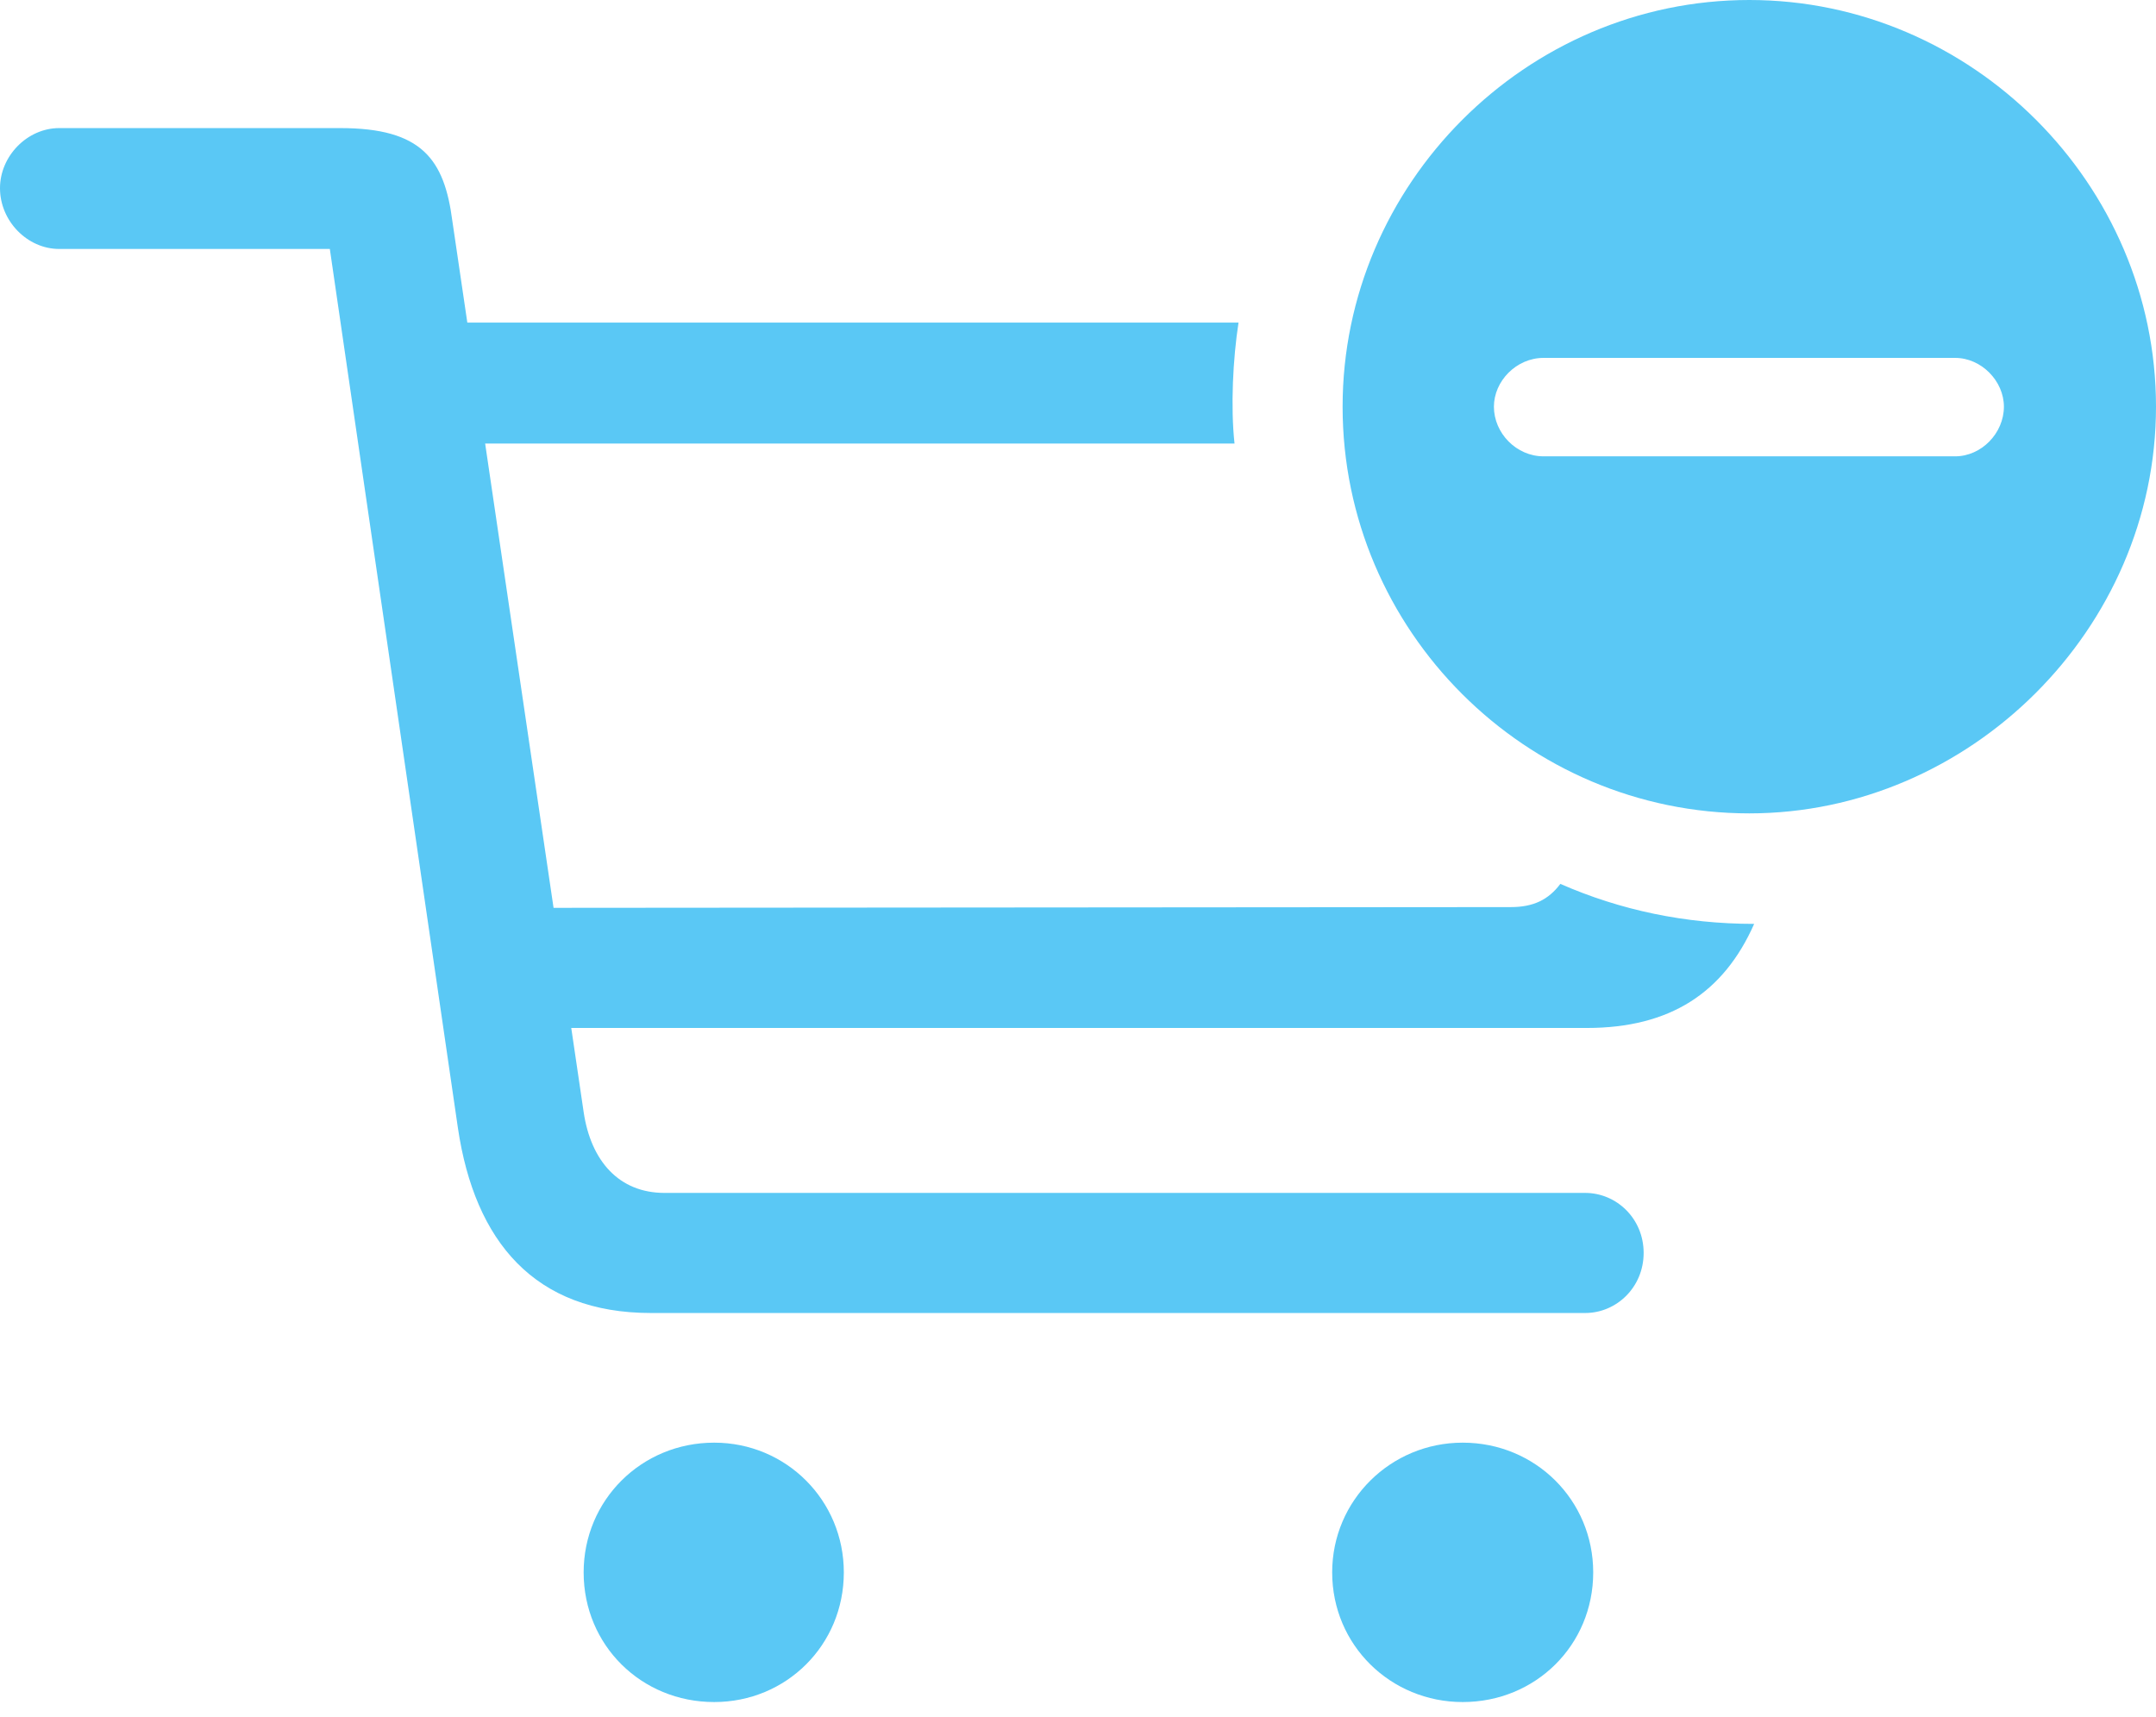 <?xml version="1.0" encoding="UTF-8"?>
<!--Generator: Apple Native CoreSVG 175.5-->
<!DOCTYPE svg
PUBLIC "-//W3C//DTD SVG 1.1//EN"
       "http://www.w3.org/Graphics/SVG/1.1/DTD/svg11.dtd">
<svg version="1.1" xmlns="http://www.w3.org/2000/svg" xmlns:xlink="http://www.w3.org/1999/xlink" width="32.873" height="26.184">
 <g>
  <rect height="26.184" opacity="0" width="32.873" x="0" y="0"/>
  <path d="M9.924 20.02L24.17 20.02C24.646 20.02 25.061 19.629 25.061 19.104C25.061 18.579 24.646 18.189 24.17 18.189L10.132 18.189C9.436 18.189 9.009 17.7 8.899 16.956L6.897 3.369C6.775 2.429 6.433 1.953 5.188 1.953L0.903 1.953C0.415 1.953 0 2.38 0 2.869C0 3.369 0.415 3.796 0.903 3.796L5.029 3.796L6.982 17.2C7.239 18.933 8.154 20.02 9.924 20.02ZM6.628 6.763L18.823 6.763C18.762 6.201 18.799 5.469 18.884 4.919L6.628 4.919ZM7.678 15.674L24.194 15.674C25.464 15.674 26.282 15.137 26.746 14.087C25.696 14.087 24.707 13.879 23.791 13.477C23.608 13.721 23.377 13.831 23.035 13.831L7.678 13.843ZM10.889 25.952C11.987 25.952 12.866 25.085 12.866 23.975C12.866 22.876 11.987 21.997 10.889 21.997C9.778 21.997 8.899 22.876 8.899 23.975C8.899 25.085 9.778 25.952 10.889 25.952ZM22.302 25.952C23.413 25.952 24.292 25.085 24.292 23.975C24.292 22.876 23.413 21.997 22.302 21.997C21.204 21.997 20.312 22.876 20.312 23.975C20.312 25.085 21.204 25.952 22.302 25.952ZM26.672 12.402C30.029 12.402 32.873 9.595 32.873 6.201C32.873 2.808 30.066 0 26.672 0C23.267 0 20.471 2.808 20.471 6.201C20.471 9.619 23.267 12.402 26.672 12.402ZM23.535 6.958C23.12 6.958 22.778 6.604 22.778 6.201C22.778 5.811 23.12 5.457 23.535 5.457L29.81 5.457C30.212 5.457 30.554 5.811 30.554 6.201C30.554 6.604 30.212 6.958 29.81 6.958Z" fill="#5ac8f5"/>
 </g>
</svg>
